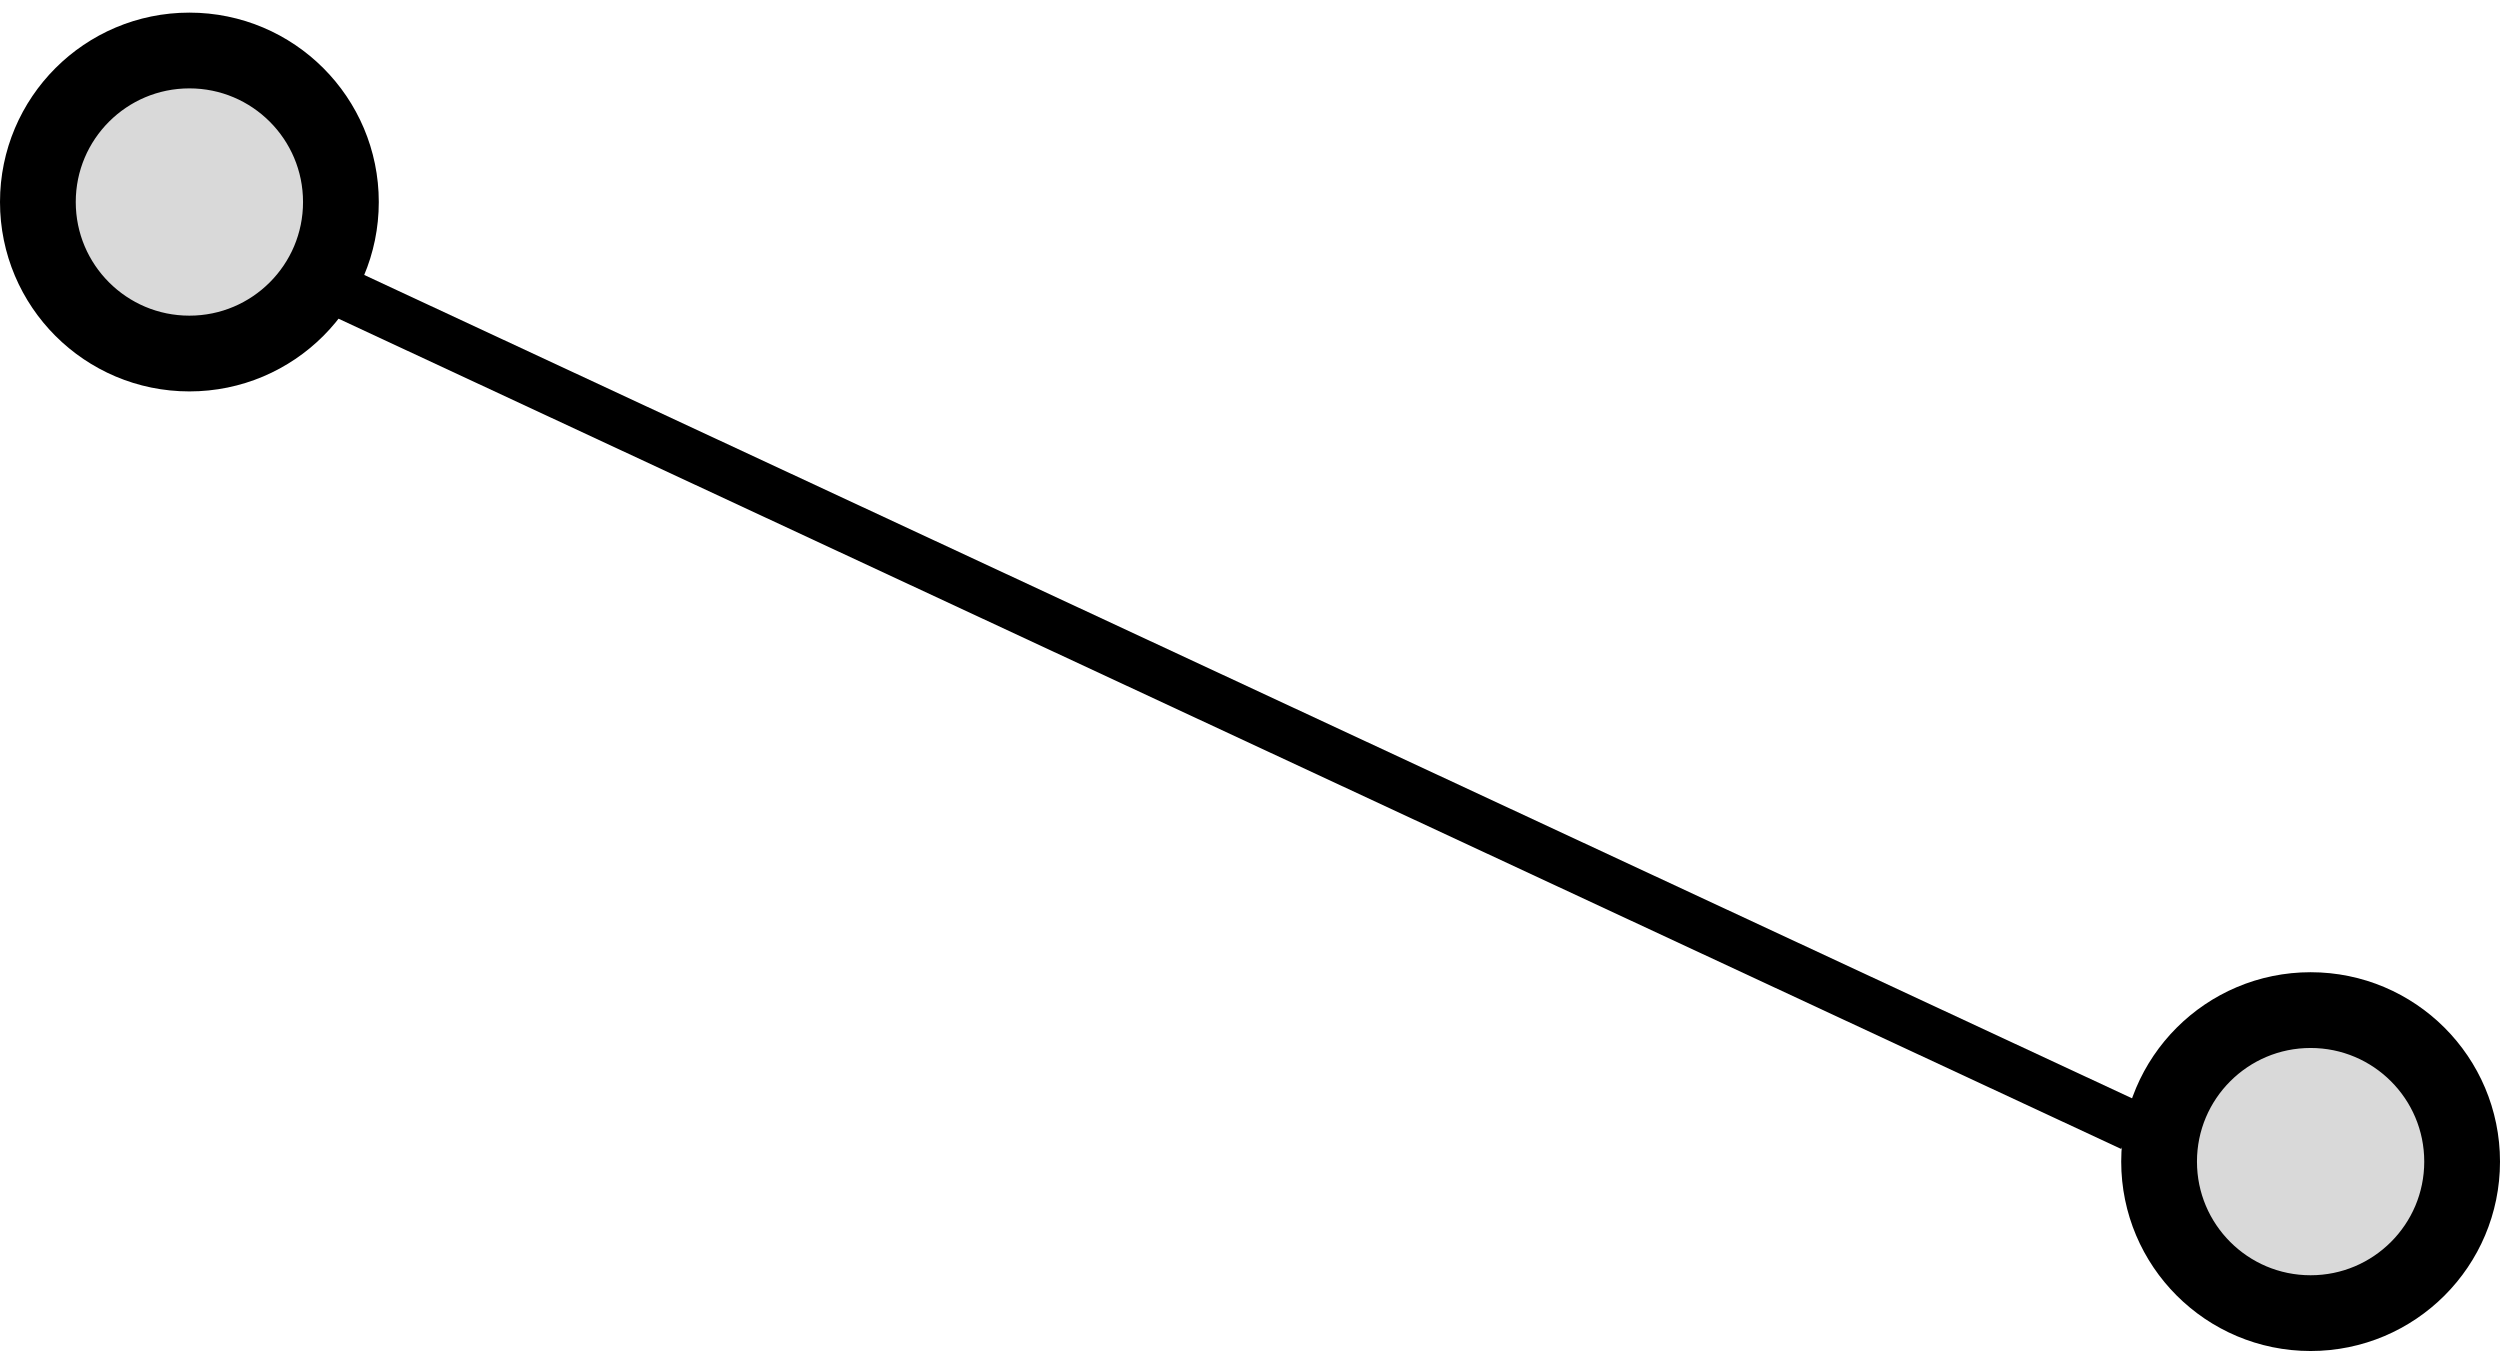 <svg width="99" height="54" viewBox="0 0 99 54" fill="none" xmlns="http://www.w3.org/2000/svg">
<circle cx="7.5" cy="8" r="6" fill="#D9D9D9" stroke="black" stroke-width="3"/>
<circle cx="91.5" cy="46" r="6" fill="#D9D9D9" stroke="black" stroke-width="3"/>
<line x1="11.422" y1="10.594" x2="84.422" y2="44.593" stroke="black" stroke-width="2"/>
</svg>
